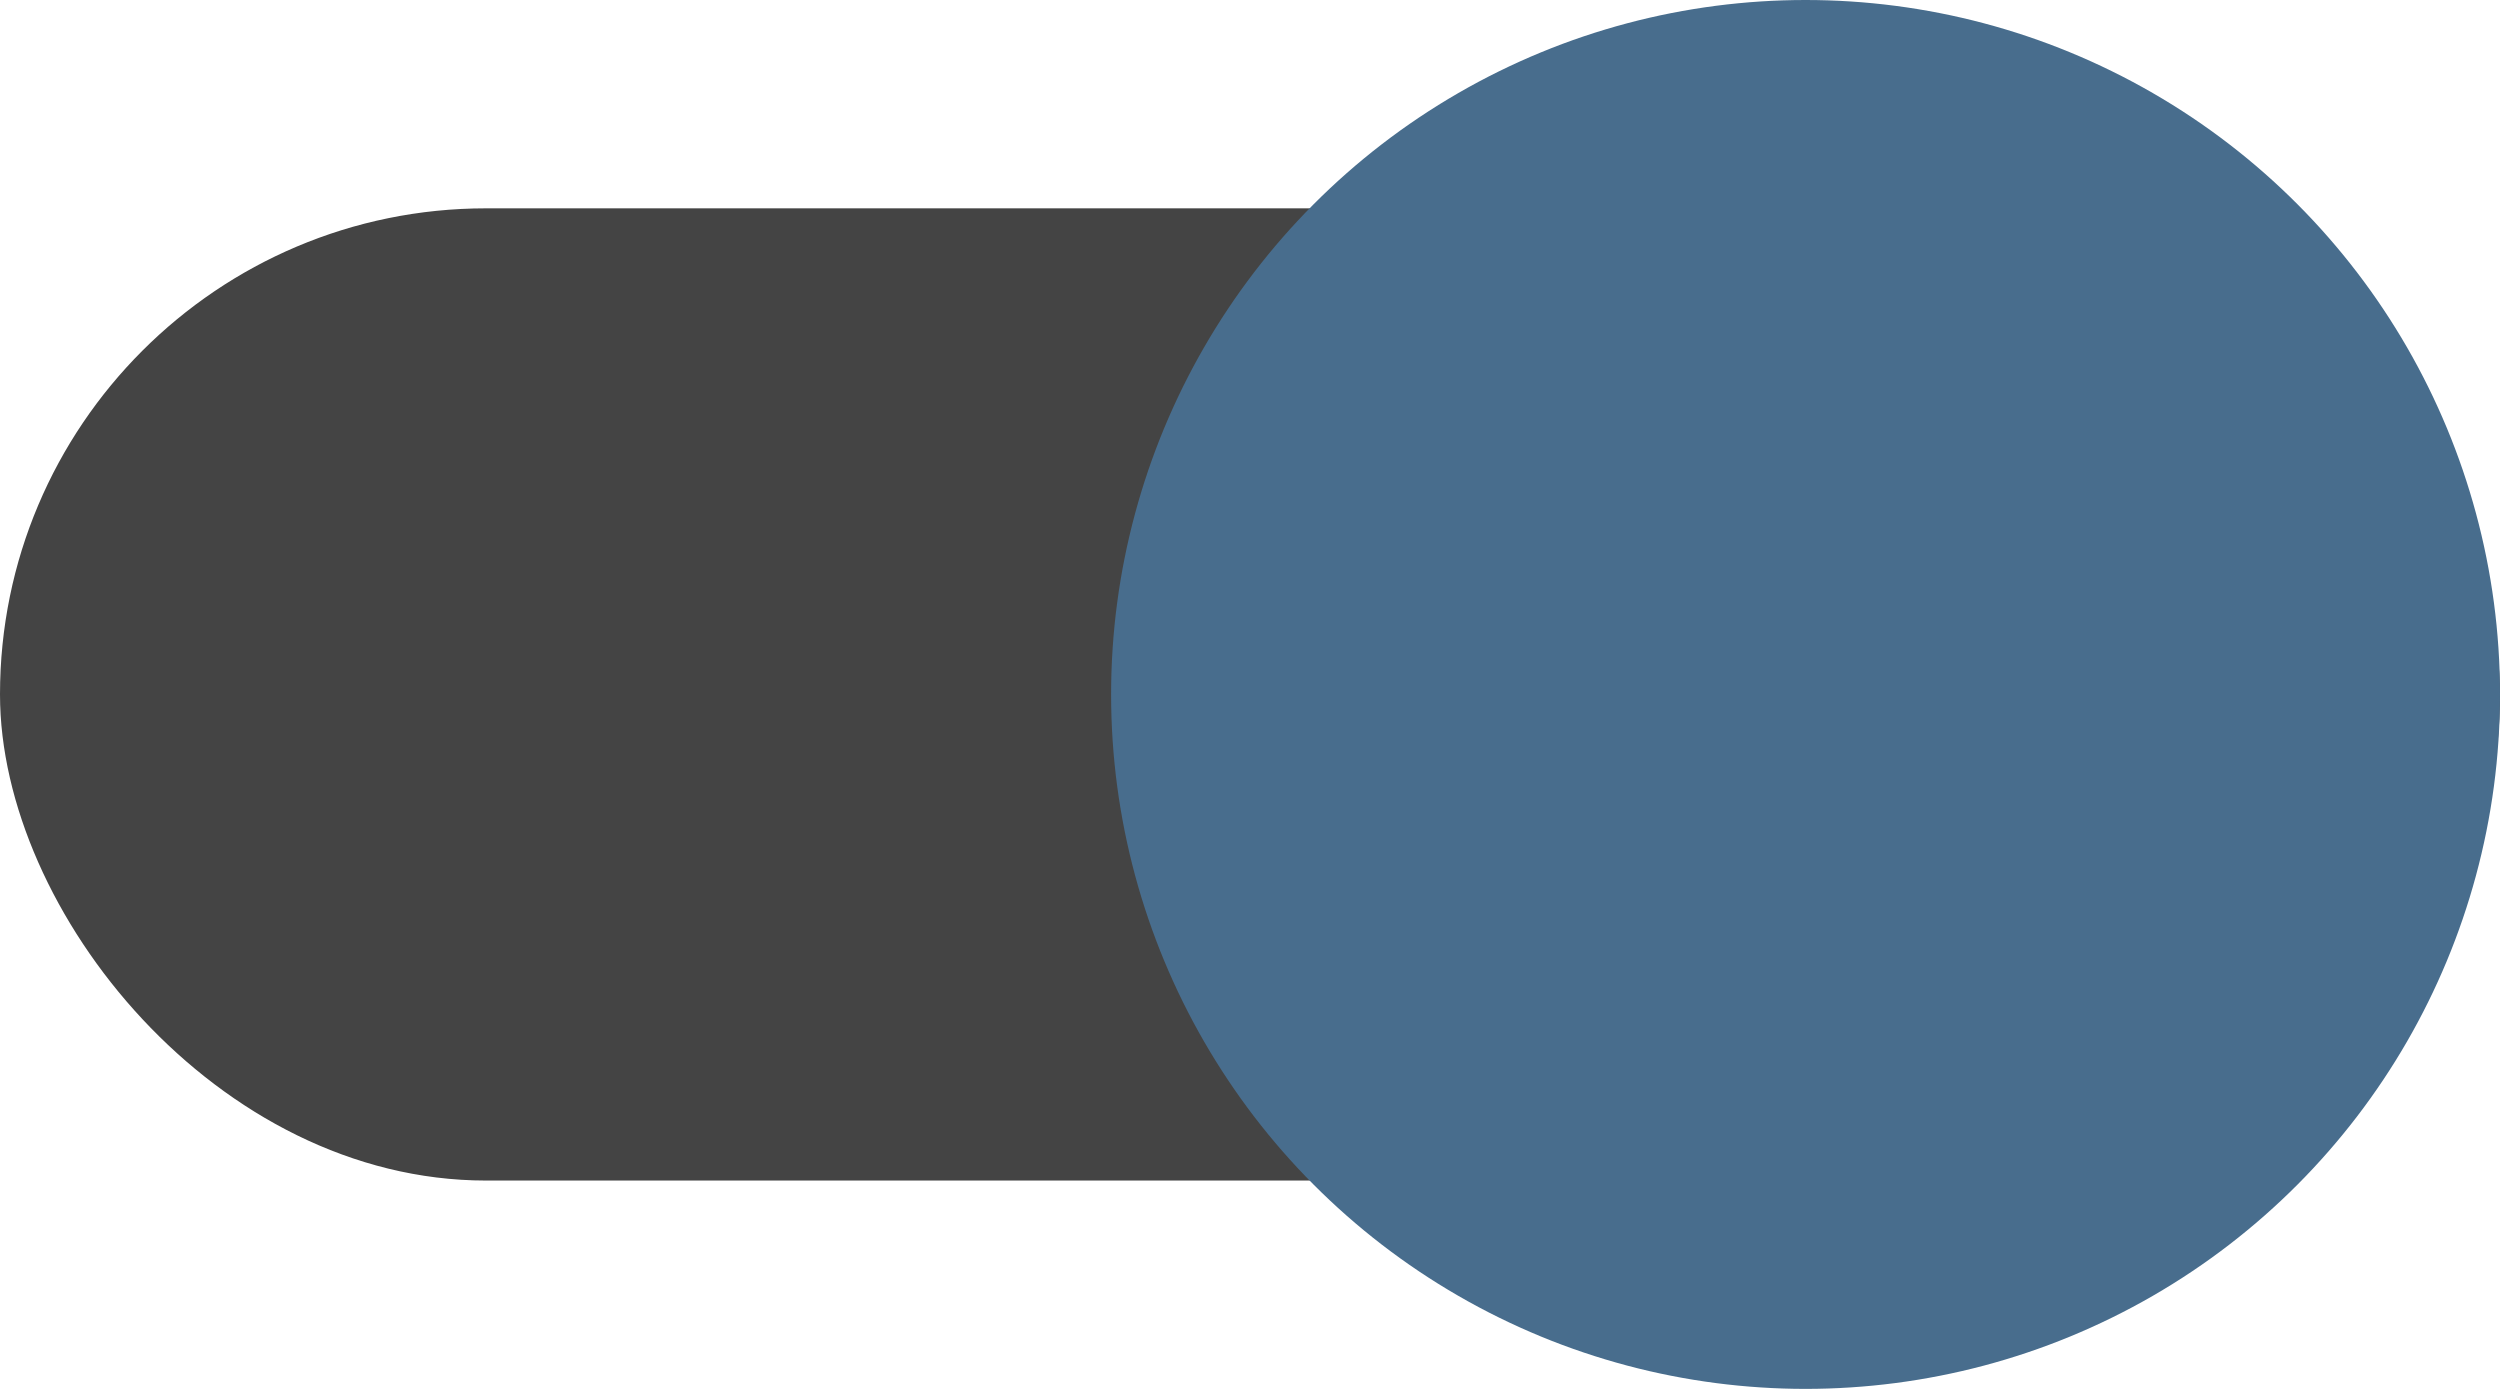 <svg id="chk_chkd_1" xmlns="http://www.w3.org/2000/svg" viewBox="0 0 36 20"><defs><style>.cls-1{fill:#444;}.cls-2{fill:#486d8d;}</style></defs><title>chk_chkd_1</title><rect class="cls-1" y="3" width="36" height="14" rx="7"/><circle class="cls-2" cx="26" cy="10" r="10"/></svg>